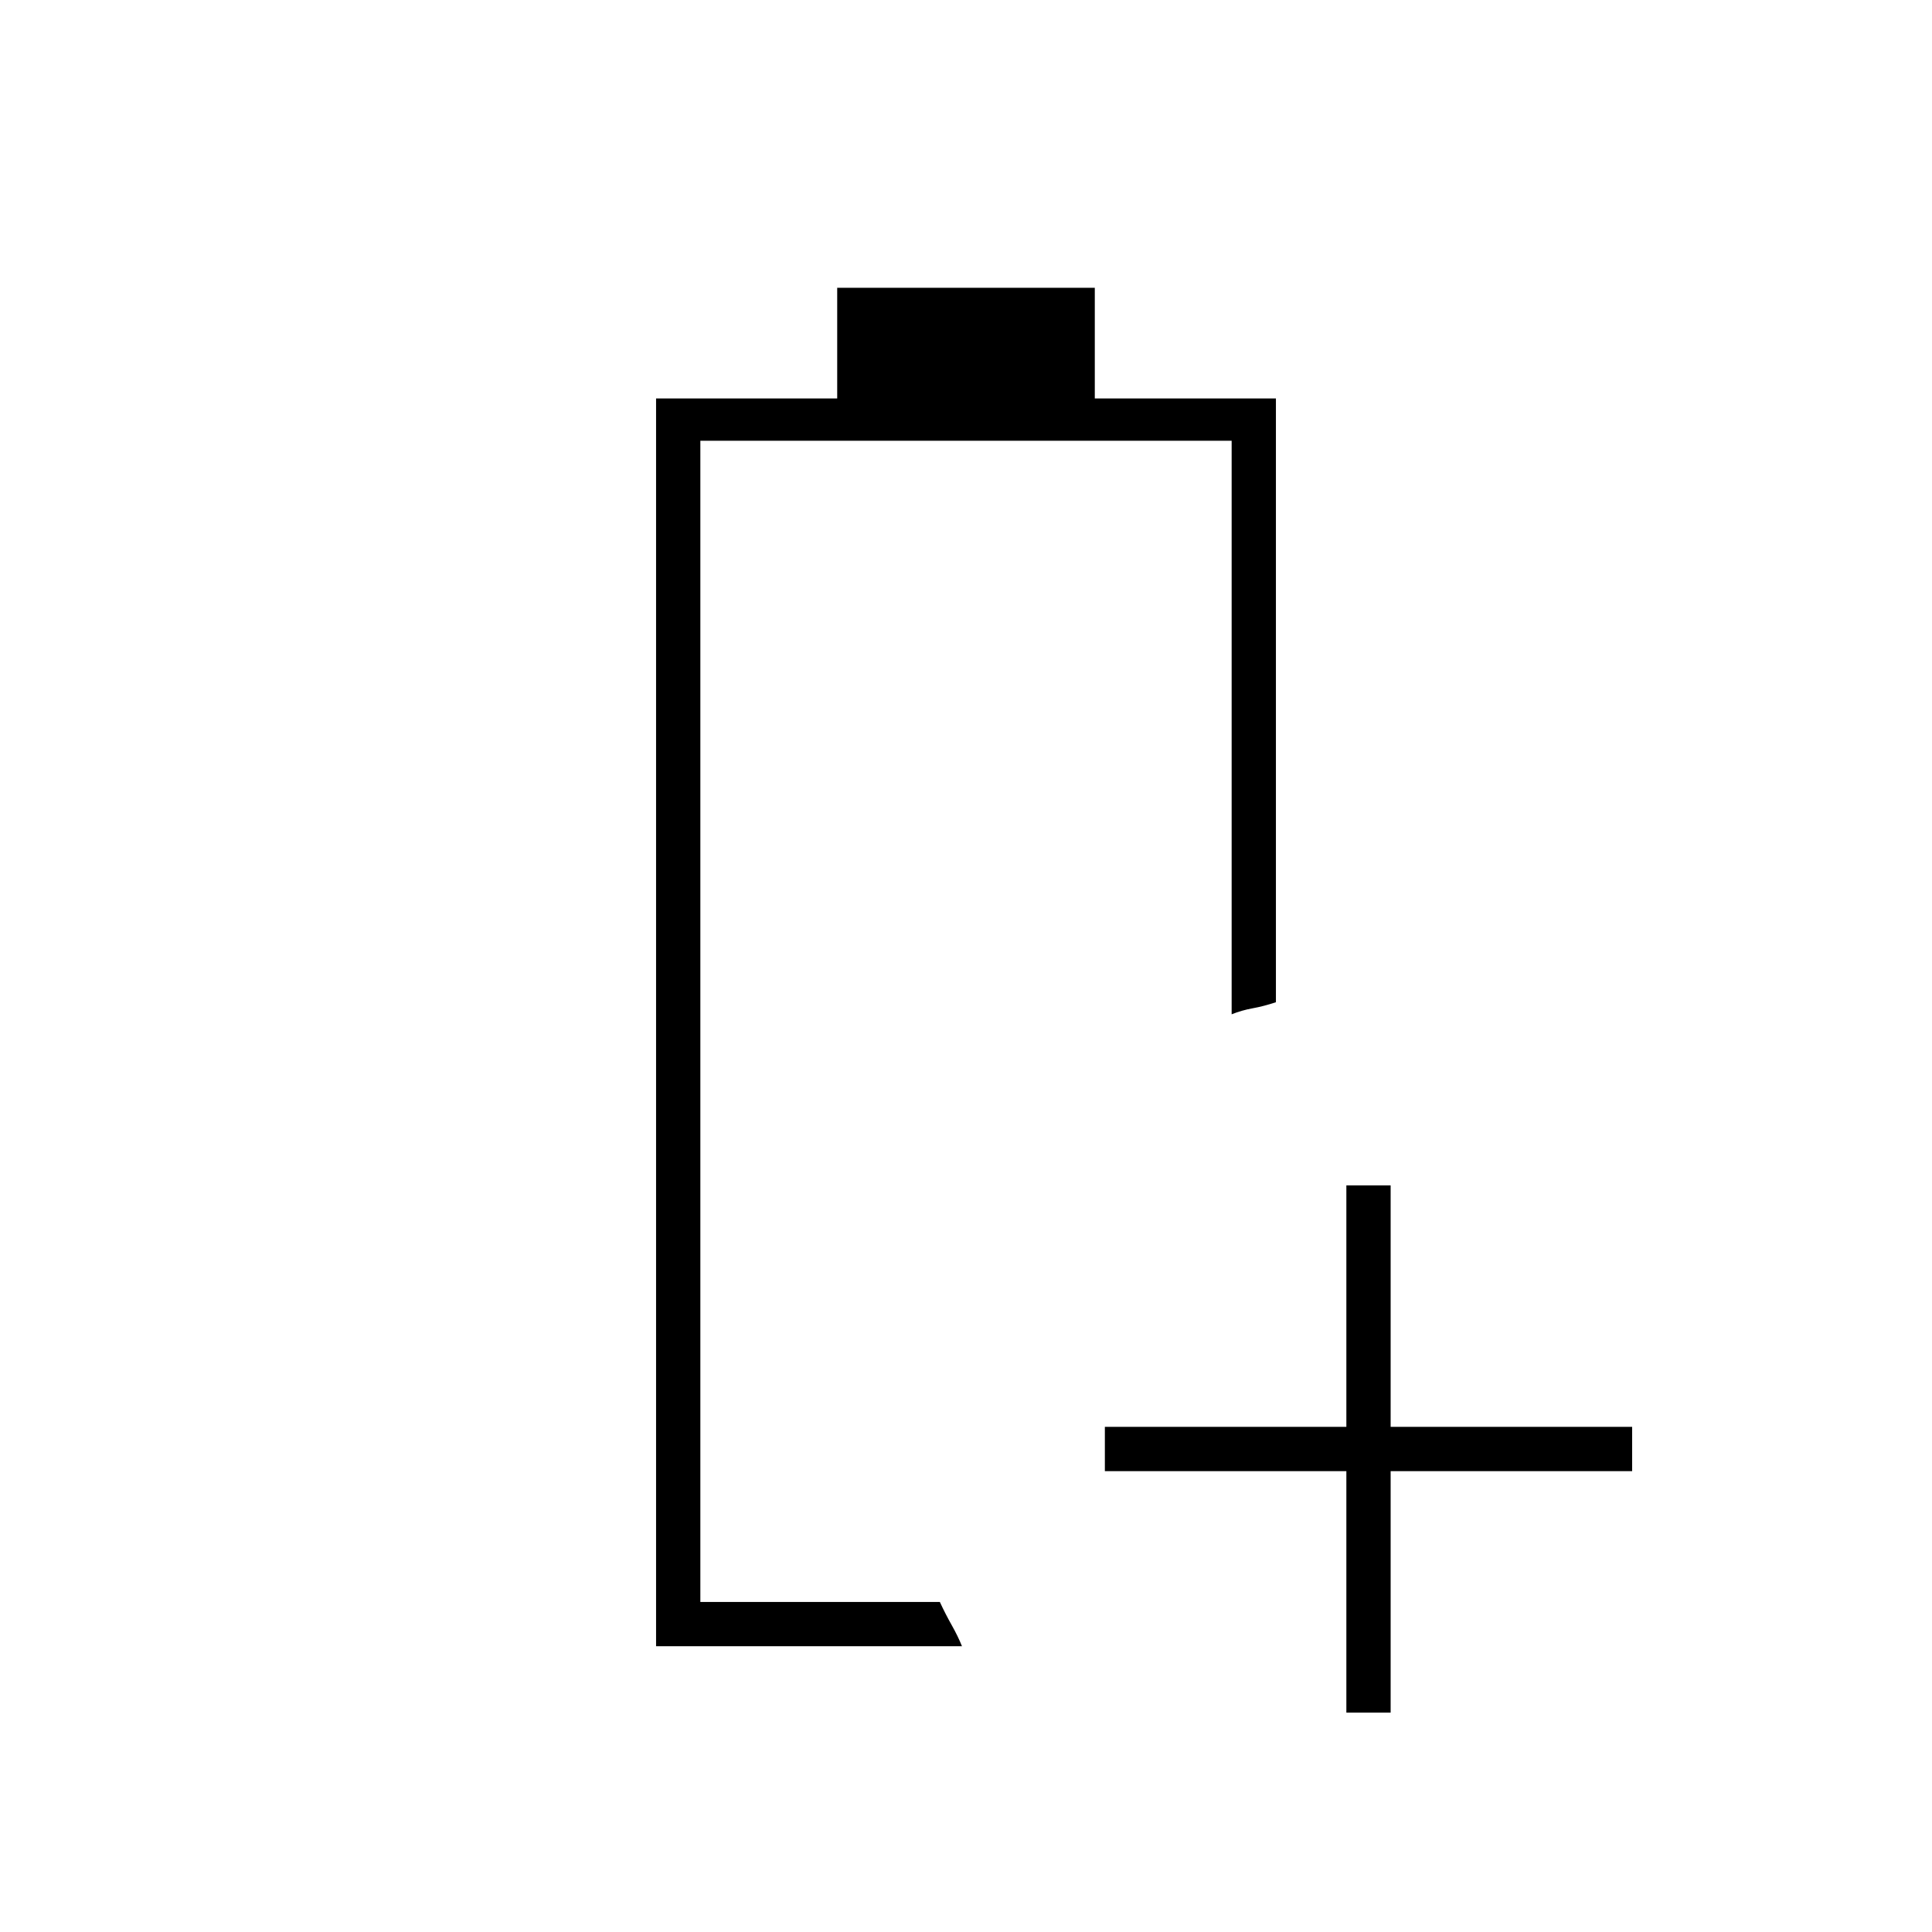 <svg xmlns="http://www.w3.org/2000/svg" width="48" height="48" viewBox="0 96 960 960"><path d="M326 914V294h90v-55h128v55h90v300q-6 2-11.5 3t-10.5 3V315H348v577h119q2.806 6.048 5.903 11.524Q476 909 478 914H326Zm22-22h119-14 14-119Zm321 55V827H549v-22h120V685h22v120h120v22H691v120h-22Z"/></svg>